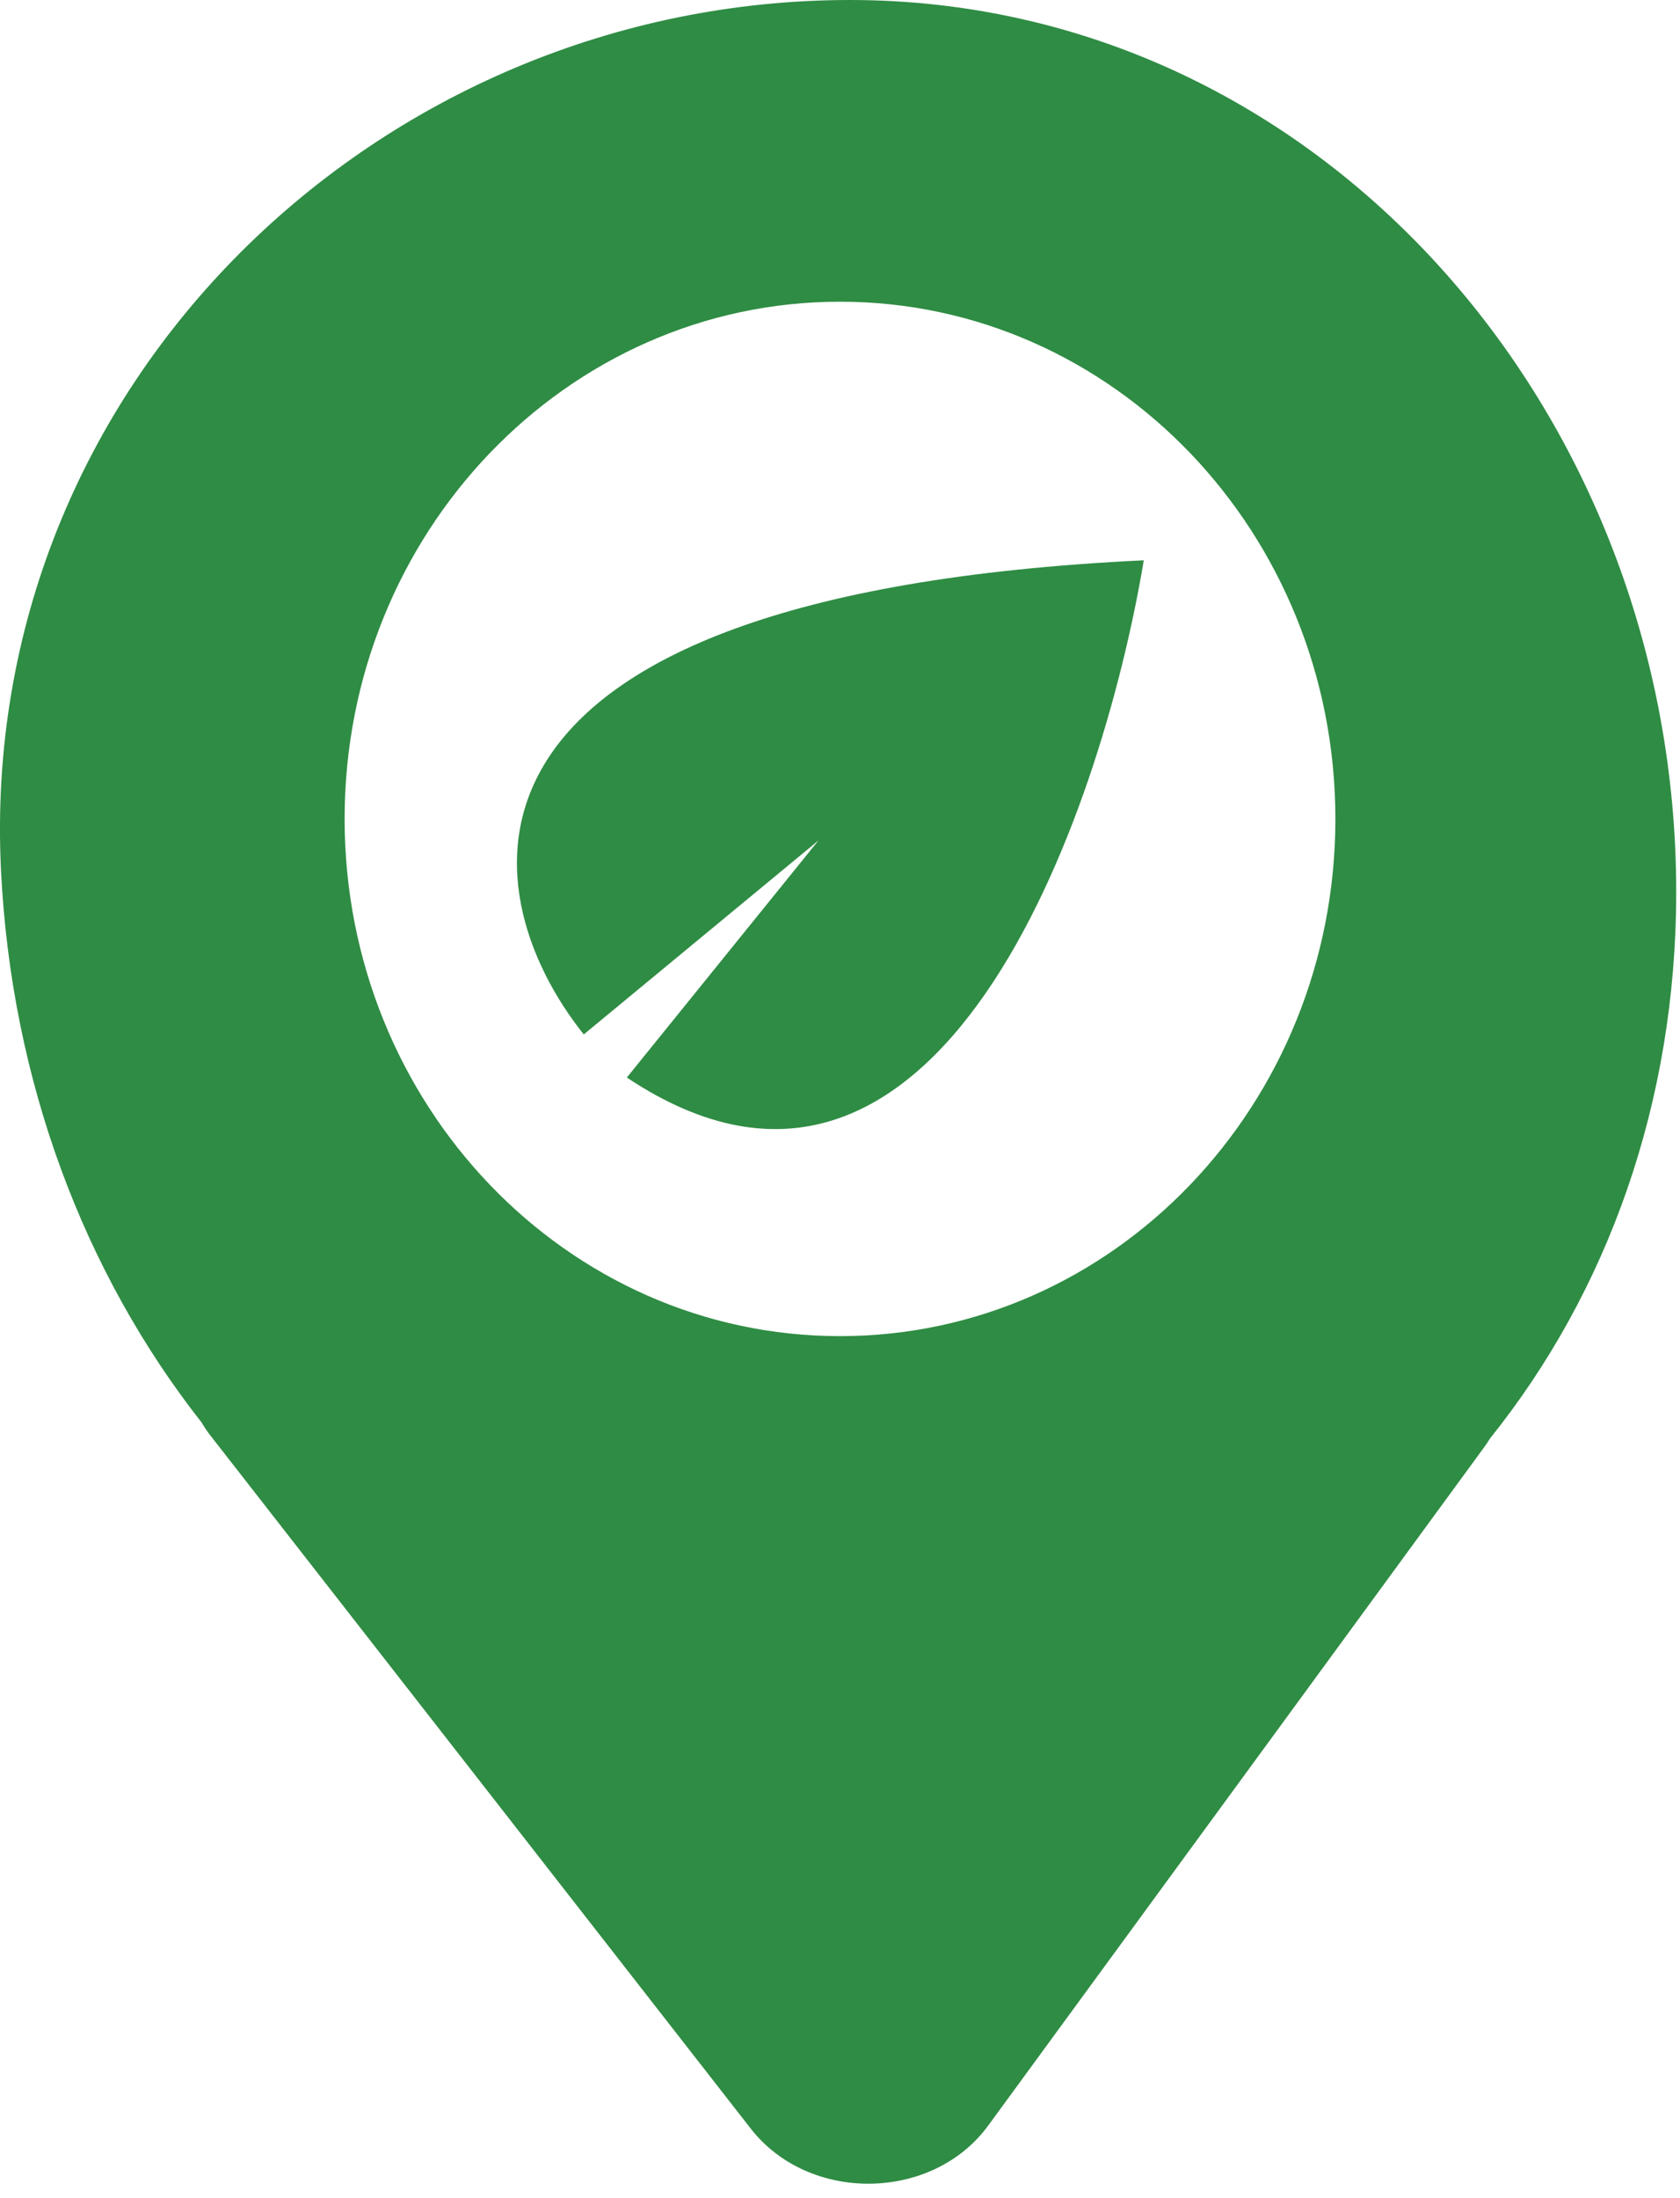 <svg width="39" height="51" viewBox="0 0 39 51" fill="none" xmlns="http://www.w3.org/2000/svg">
<path d="M19.728 0C30.61 0 38.912 9.544 38.912 20.695C38.912 25.593 37.31 29.984 34.592 33.371C34.551 33.437 34.509 33.502 34.462 33.566L22.941 49.315C21.648 51.083 18.782 51.121 17.43 49.389L4.889 33.312C4.809 33.211 4.741 33.106 4.678 33.001C1.955 29.537 0.264 25.092 0.023 20.19C-0.532 8.881 8.846 0 19.728 0ZM19.5 7C13.149 7 8 12.373 8 19C8 25.627 13.149 31 19.5 31C25.851 31 31 25.627 31 19C31 12.373 25.851 7 19.5 7ZM26.552 13C25.552 19 21.752 29.8 14.552 25L19 19.5L13.552 24C10.885 20.667 9.752 13.8 26.552 13Z" fill="#2F8C44"/>
</svg>
